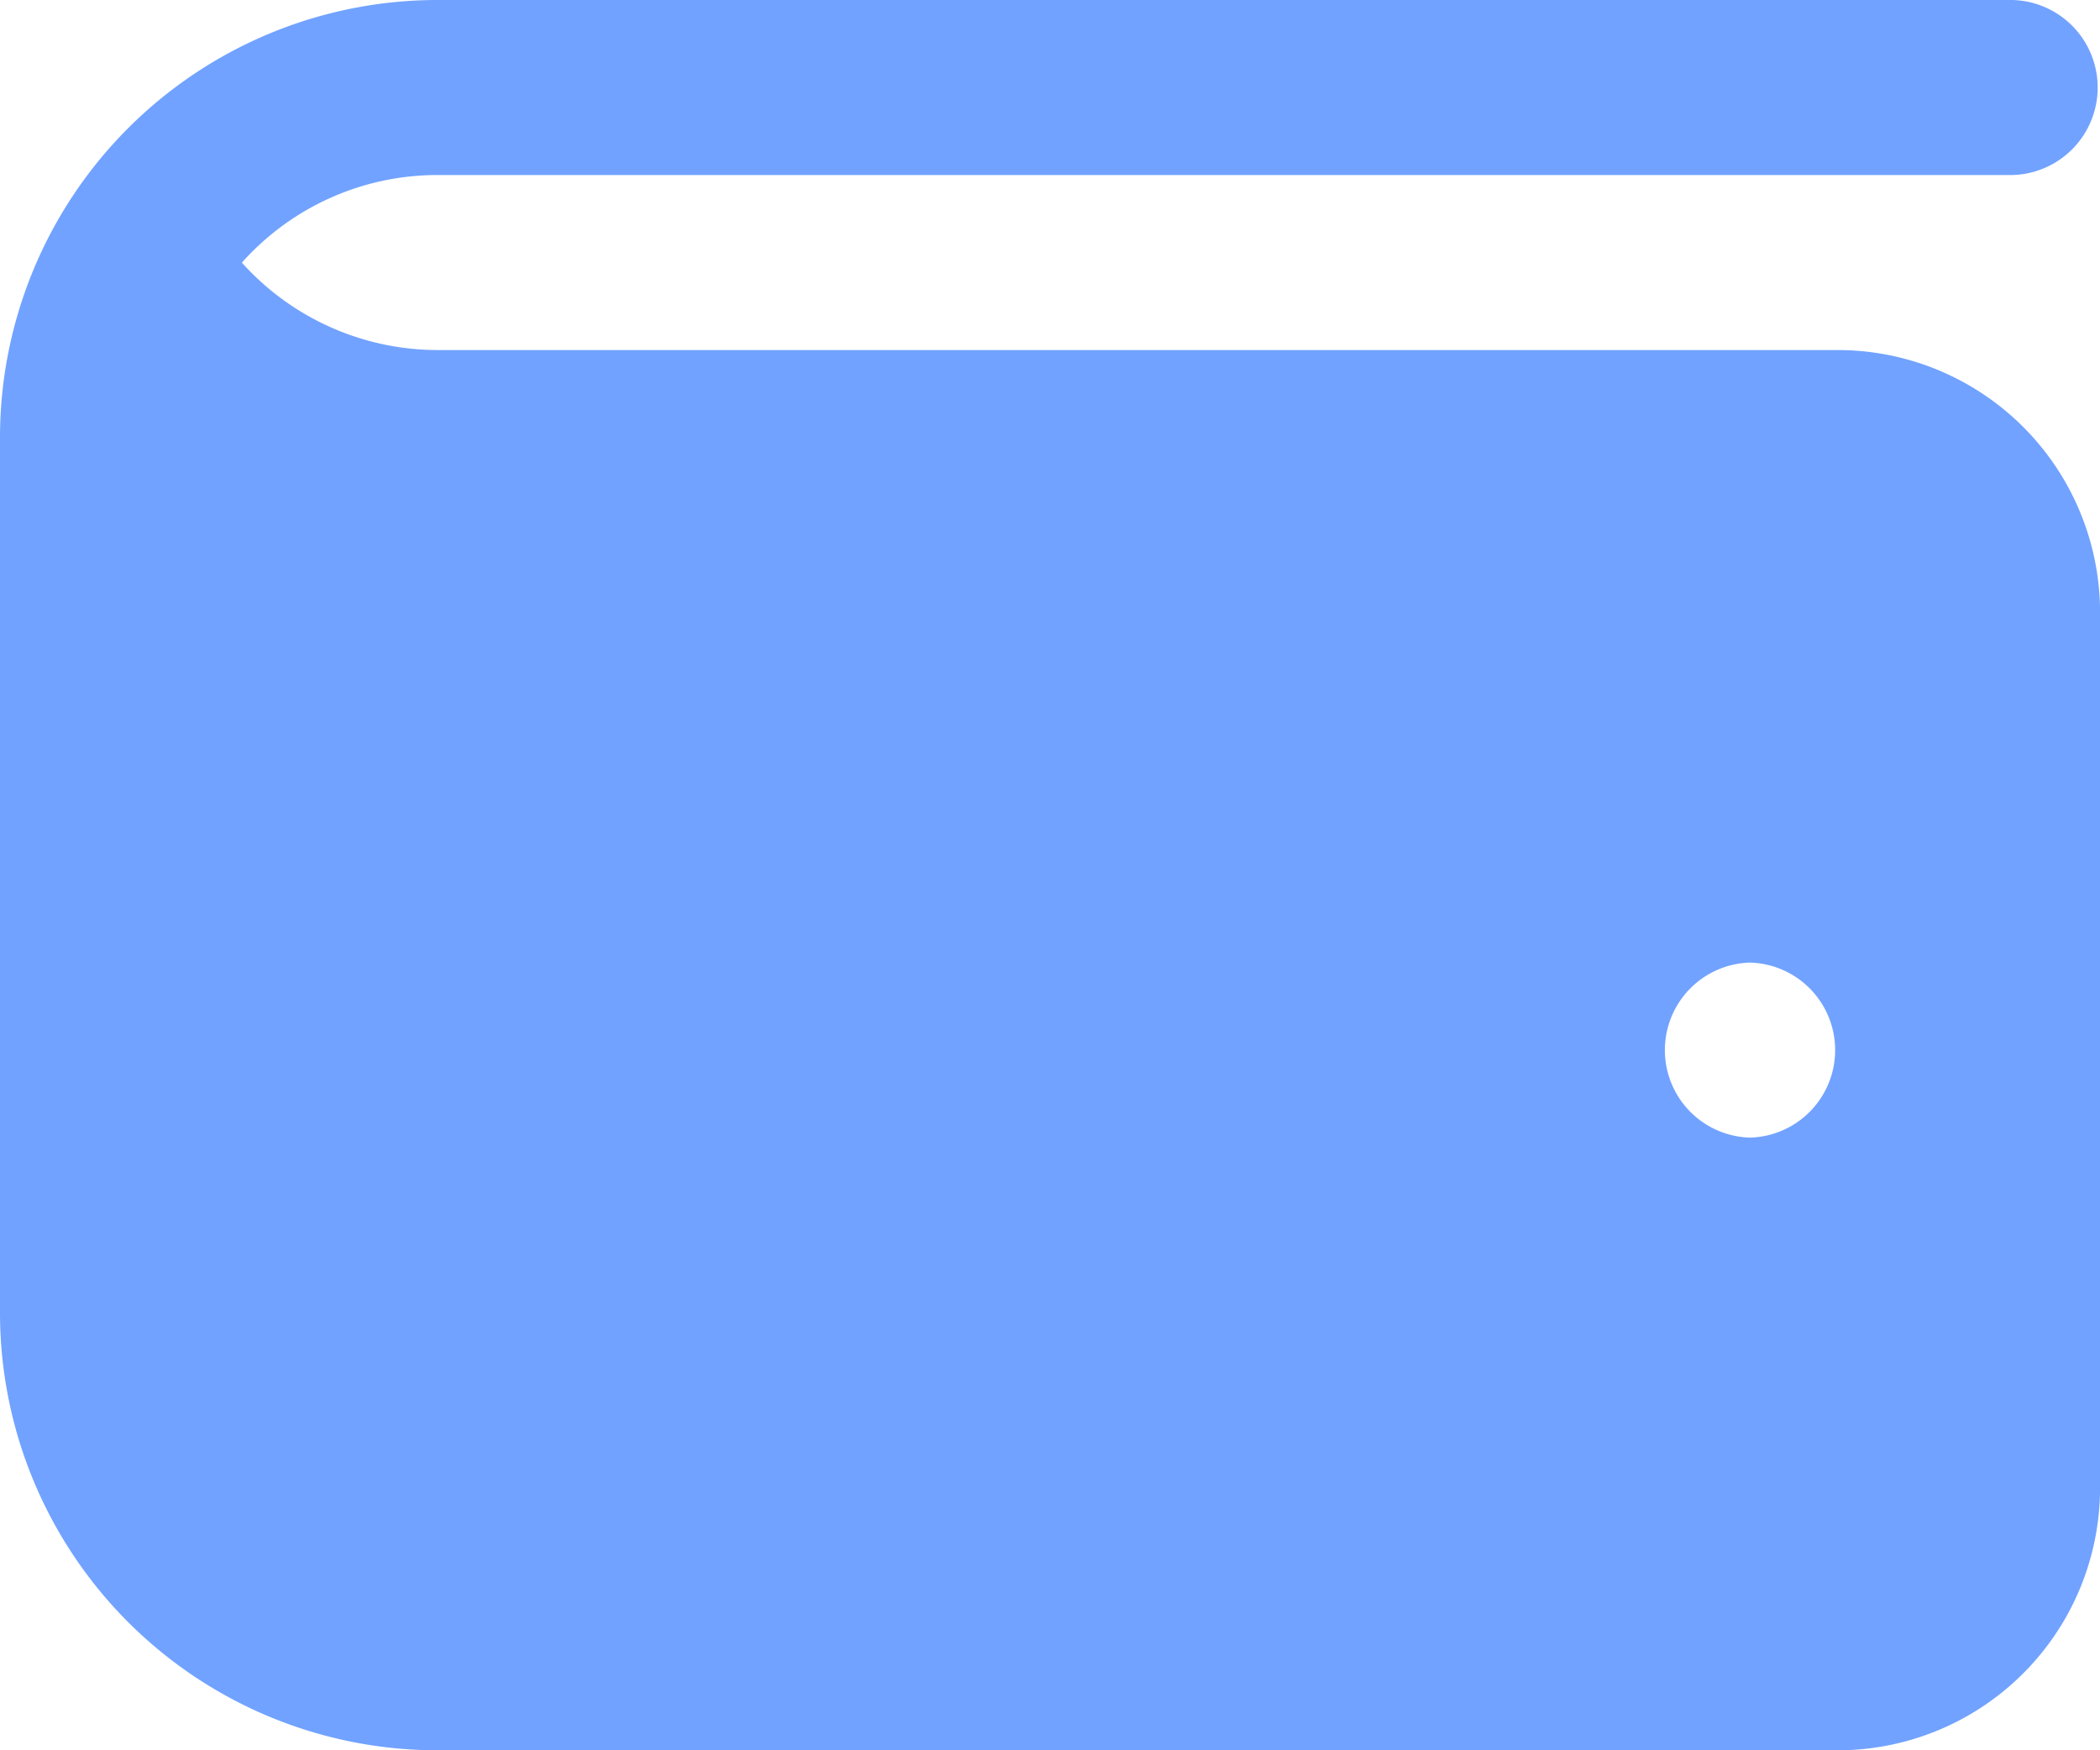 <svg xmlns="http://www.w3.org/2000/svg" width="32.125" height="26.771" viewBox="0 0 32.125 26.771">
  <path id="wallet" d="M28.11,7.354H6.693A4.031,4.031,0,0,1,3.7,6.017a4.009,4.009,0,0,1,2.992-1.34H30.787a1.339,1.339,0,0,0,0-2.677H6.693A6.693,6.693,0,0,0,0,8.693V22.078a6.693,6.693,0,0,0,6.693,6.693H28.11a4.015,4.015,0,0,0,4.016-4.016V11.37A4.015,4.015,0,0,0,28.11,7.354ZM26.771,19.4a1.339,1.339,0,0,1,0-2.677A1.339,1.339,0,0,1,26.771,19.4Z" transform="translate(0 -2)" fill="#71a2ff"/>
</svg>
